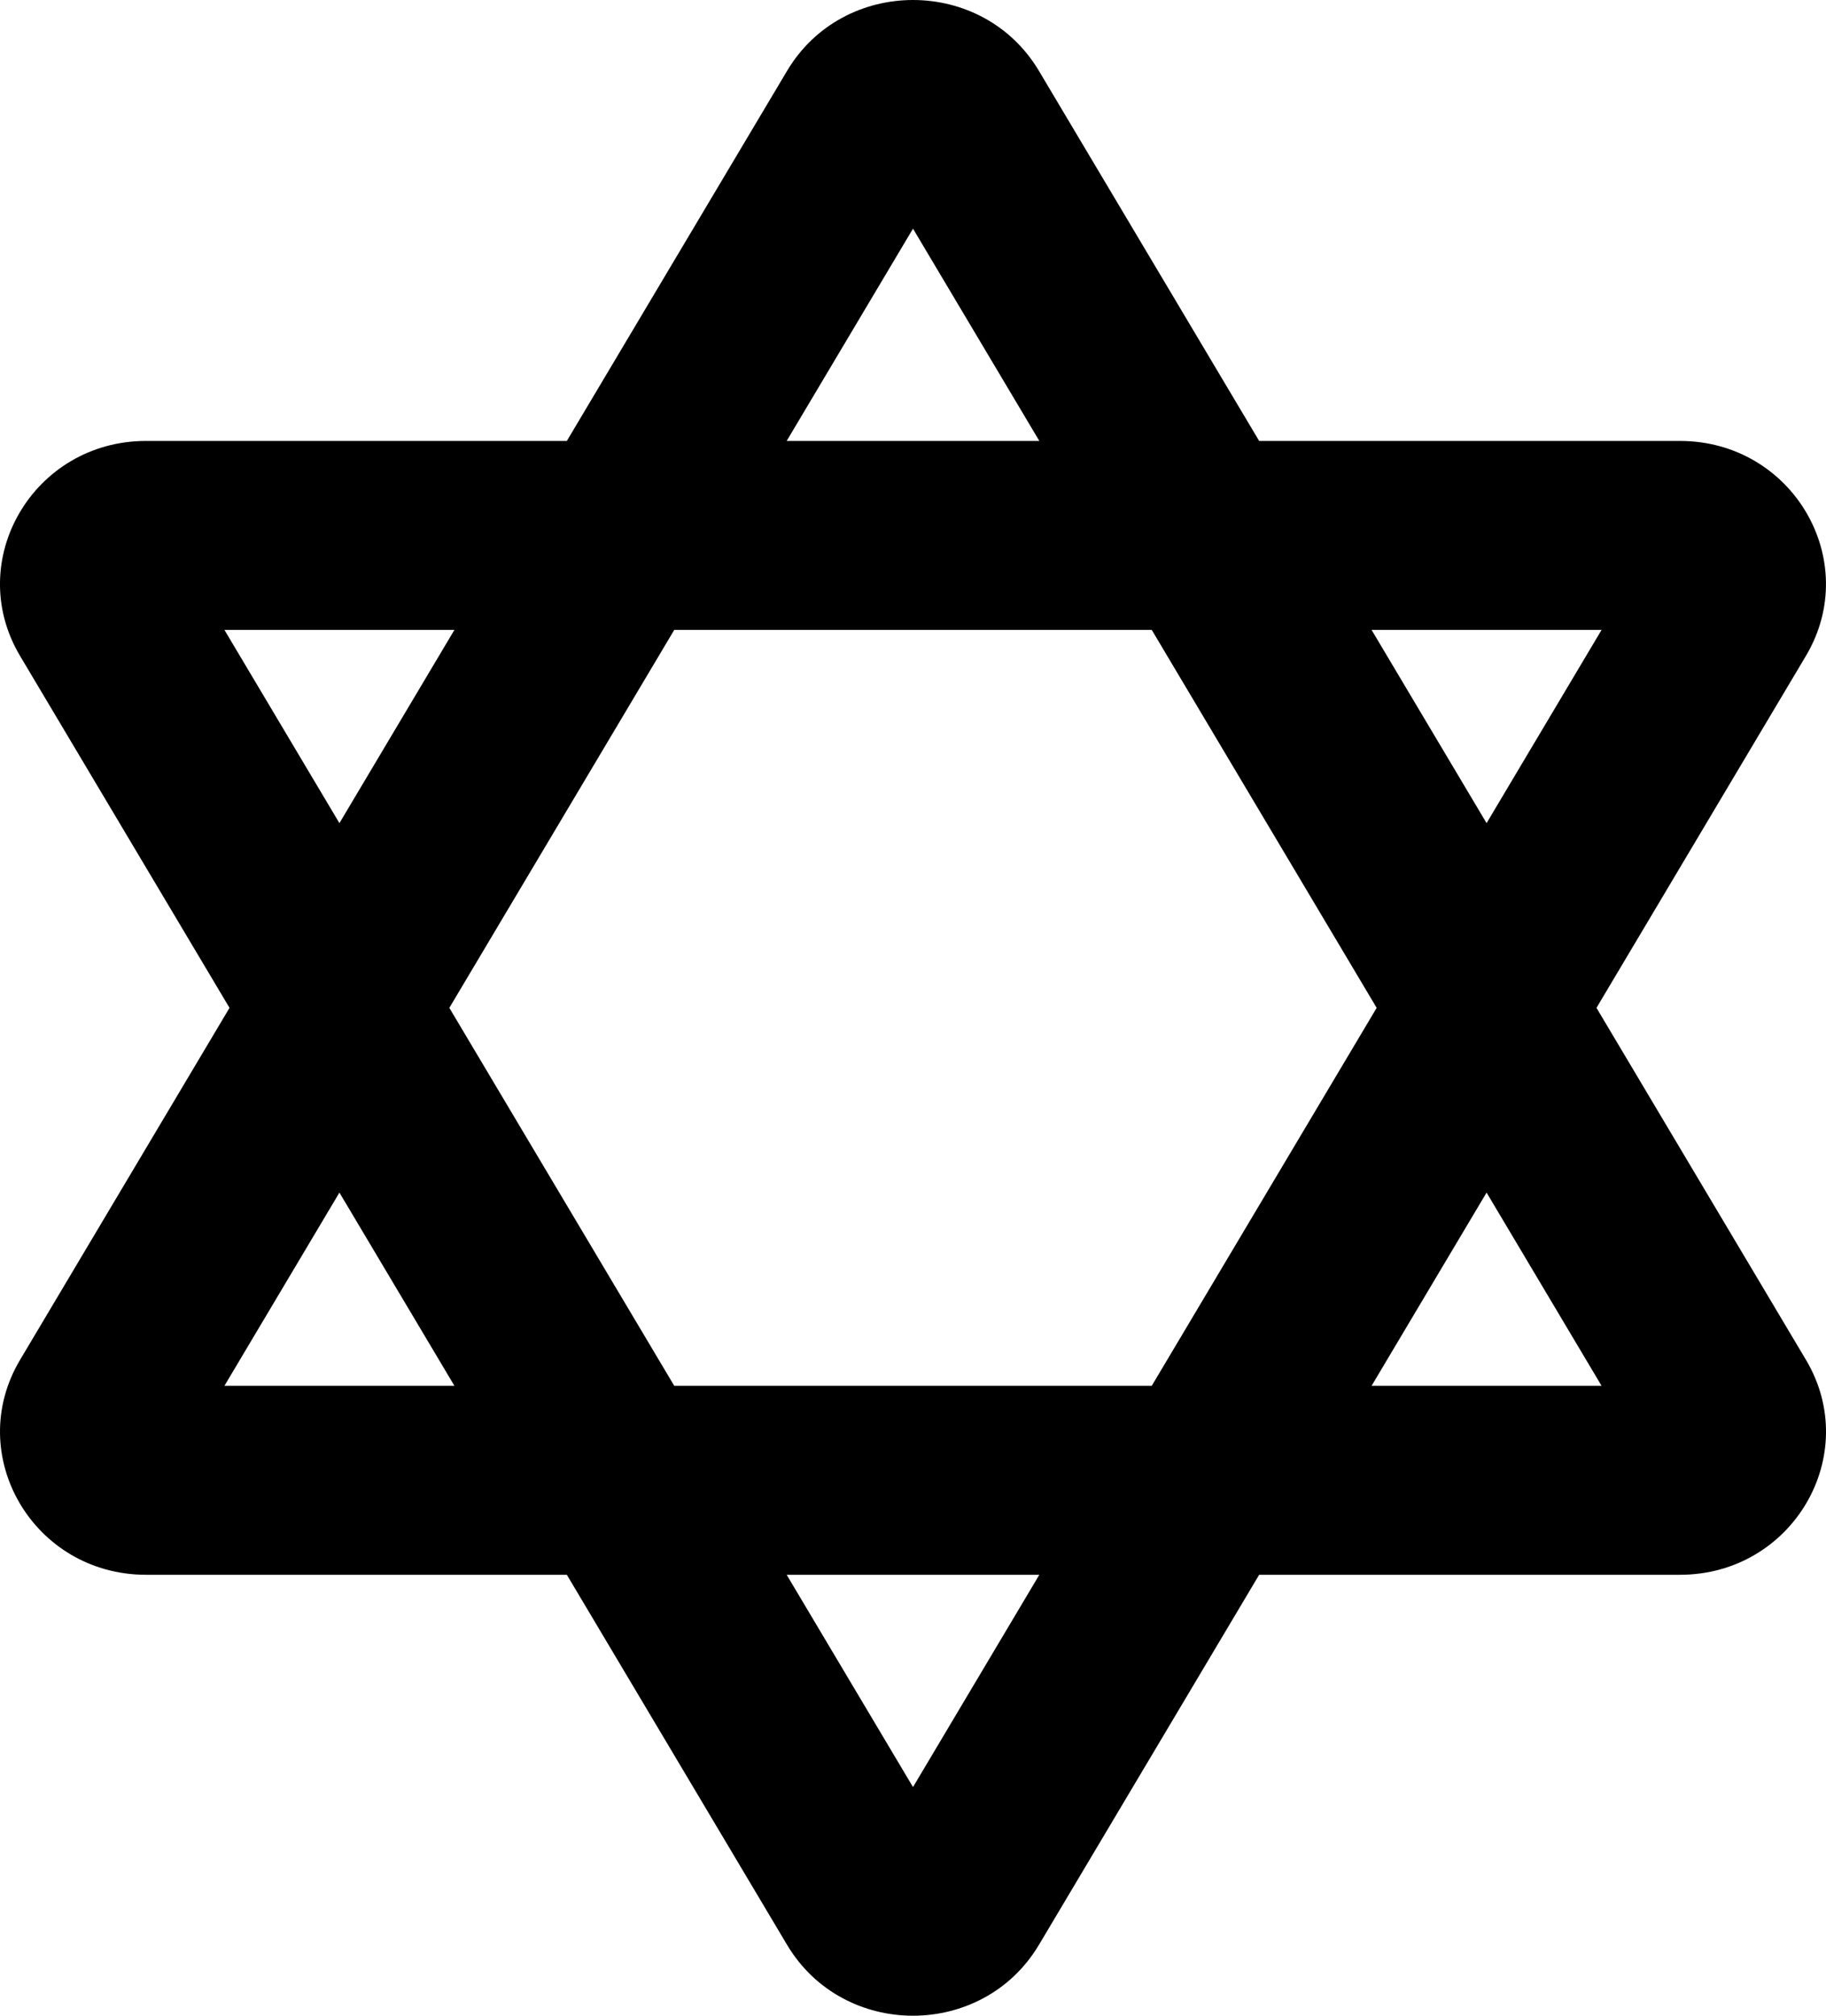 <svg xmlns="http://www.w3.org/2000/svg" viewBox="0 0 464 512"><!-- Font Awesome Pro 5.15.2 by @fontawesome - https://fontawesome.com License - https://fontawesome.com/license (Commercial License) --><path d="M405.68 256l53.21-89.39C473.3 142.4 455.48 112 426.88 112H319.96l-55.95-93.98C256.86 6.01 244.43 0 232 0s-24.86 6.01-32.01 18.02L144.04 112H37.11c-28.6 0-46.42 30.4-32.01 54.61L58.32 256 5.11 345.39C-9.31 369.6 8.51 400 37.11 400h106.93l55.95 93.98C207.14 505.99 219.57 512 232 512s24.86-6.01 32.01-18.02L319.96 400h106.93c28.6 0 46.42-30.4 32.01-54.61L405.68 256zm1.29-96l-29.22 49.08L348.53 160h58.44zm-57.15 96l-57.15 96H171.33l-57.15-96 57.15-96h121.34l57.15 96zM232 58.08L264.1 112h-64.2L232 58.08zM57.03 160h58.44l-29.22 49.08L57.03 160zm0 192l29.22-49.08L115.47 352H57.03zM232 453.92L199.9 400h64.2L232 453.92zM348.53 352l29.22-49.08L406.97 352h-58.44z"/></svg>
